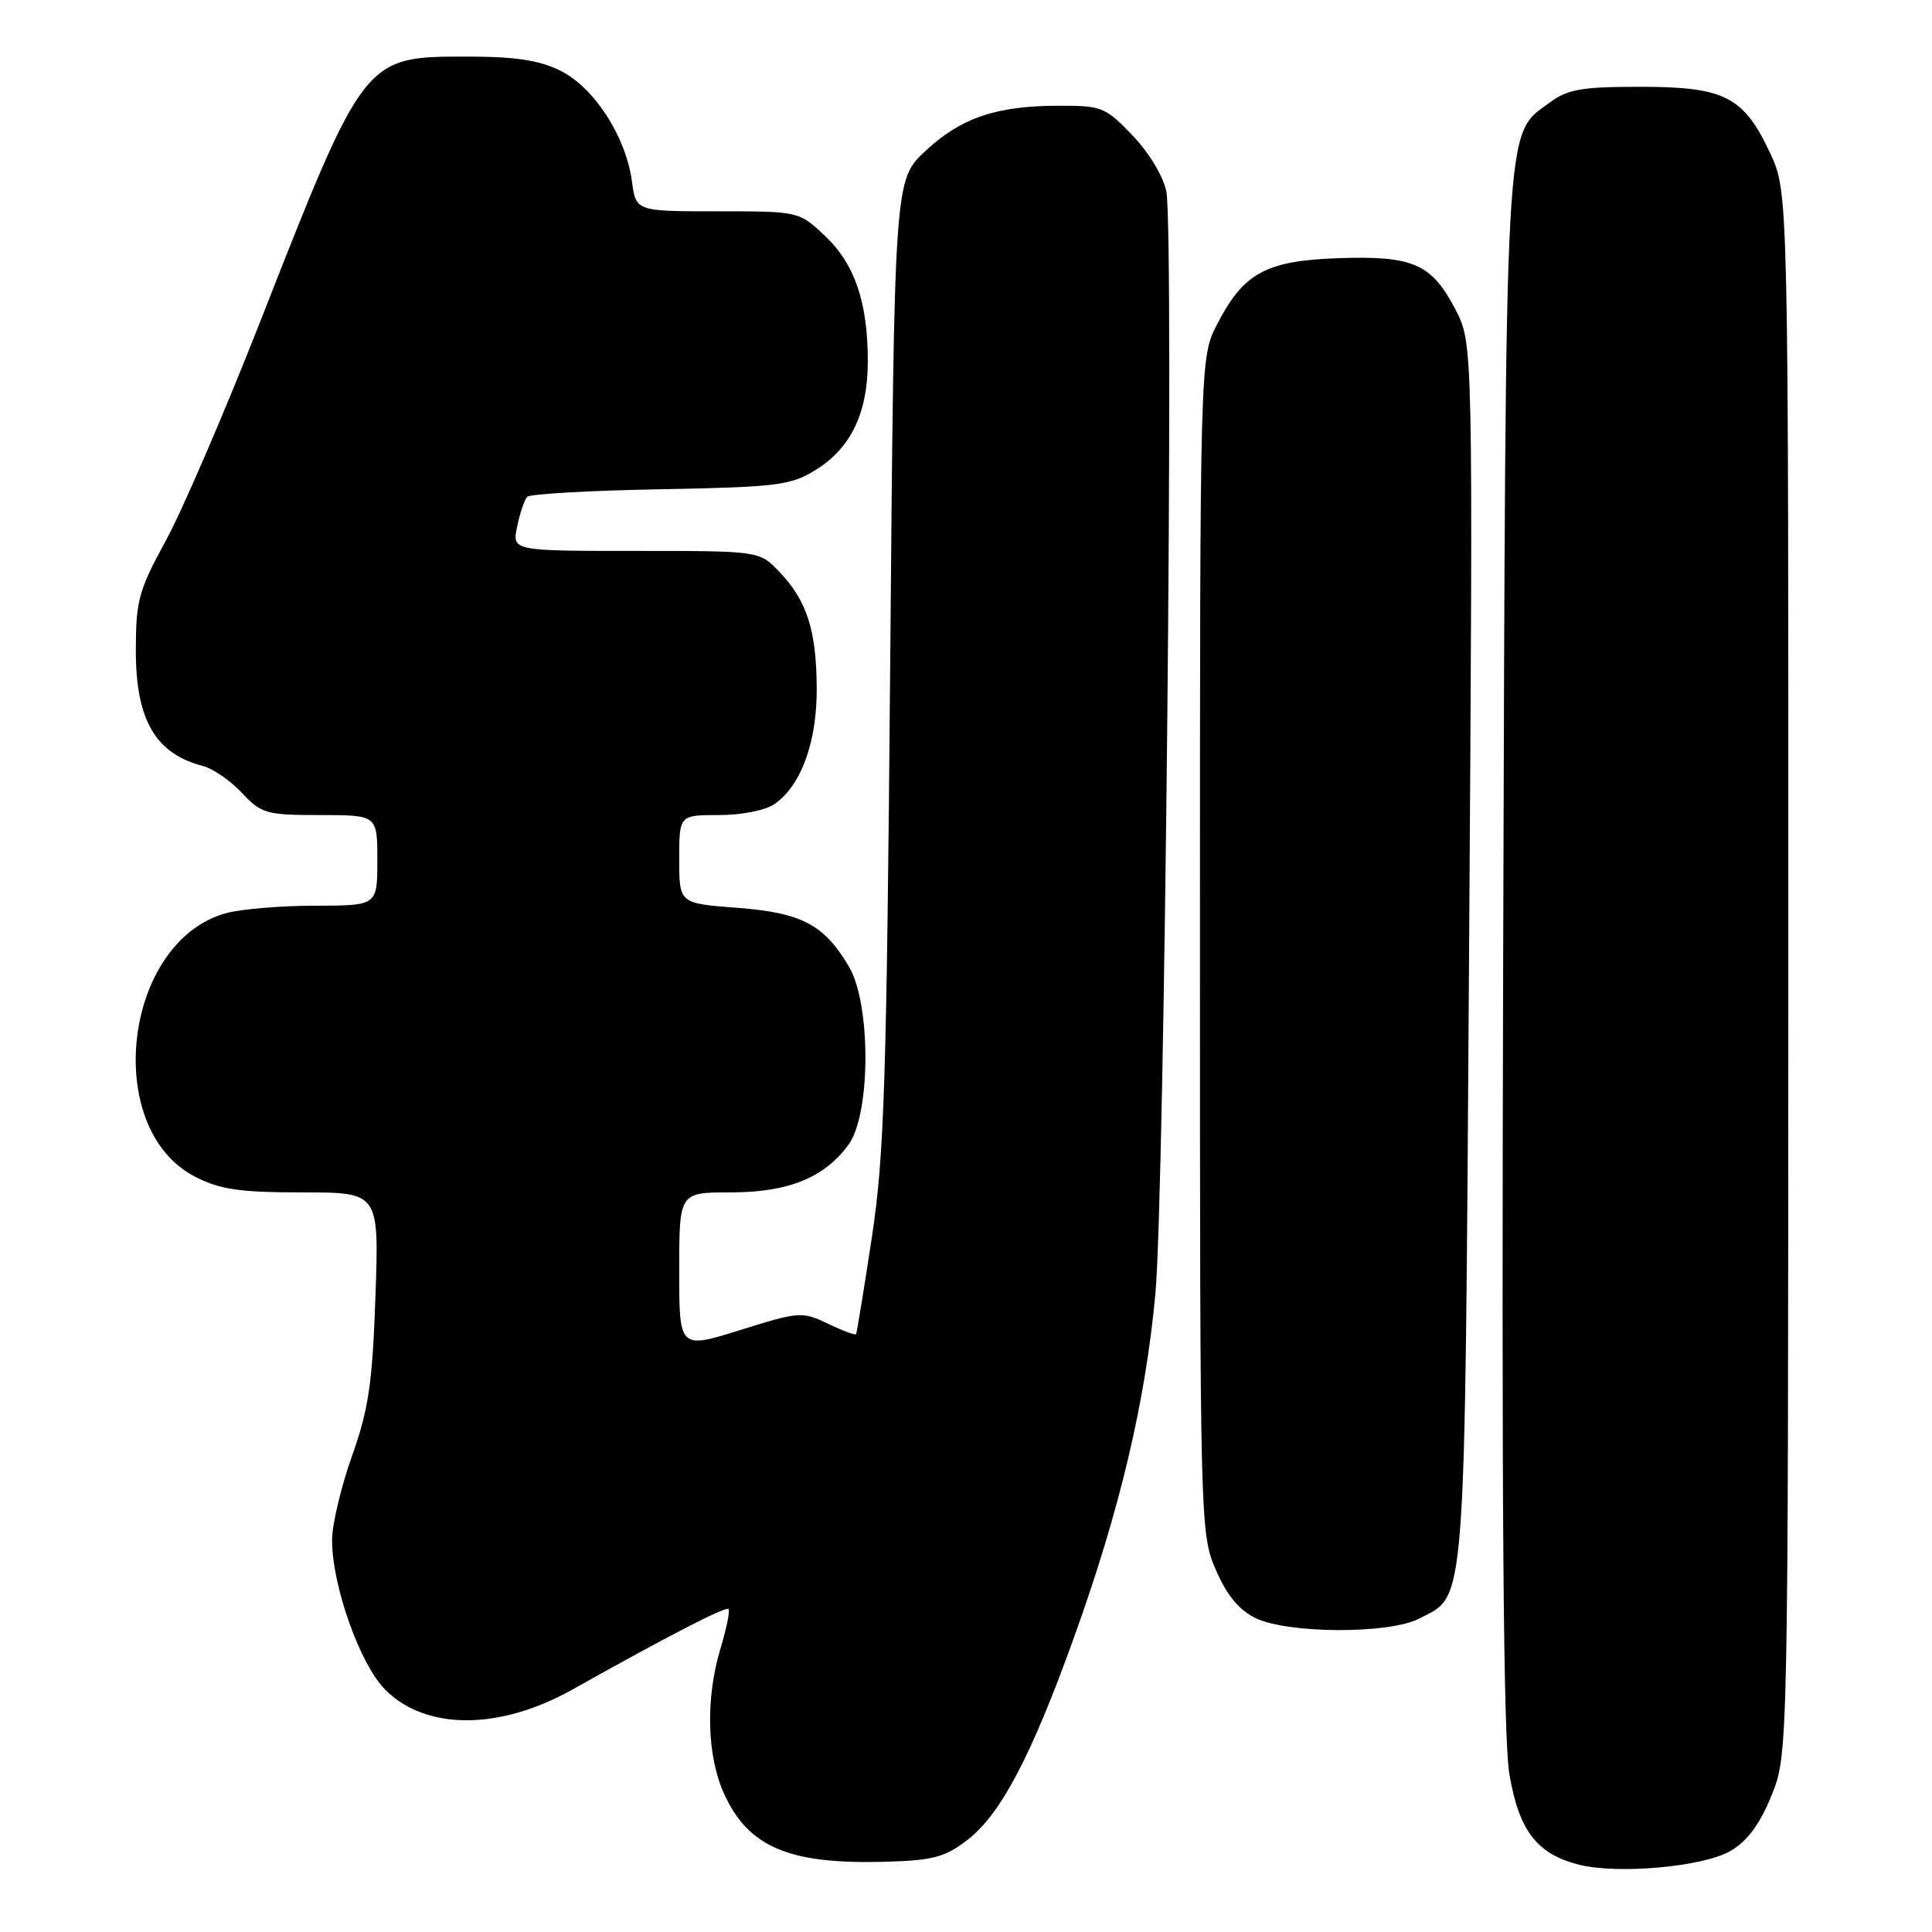 <?xml version="1.0" encoding="UTF-8" standalone="no"?>
<!DOCTYPE svg PUBLIC "-//W3C//DTD SVG 1.1//EN" "http://www.w3.org/Graphics/SVG/1.1/DTD/svg11.dtd" >
<svg xmlns="http://www.w3.org/2000/svg" xmlns:xlink="http://www.w3.org/1999/xlink" version="1.1" viewBox="0 0 256 256">
 <g >
 <path fill="currentColor"
d=" M 229.32 245.25 C 231.52 243.97 233.18 241.73 234.72 237.95 C 236.94 232.50 236.94 232.50 236.96 129.00 C 236.98 25.50 236.98 25.50 234.57 20.33 C 231.07 12.80 228.53 11.50 217.37 11.50 C 209.58 11.50 207.72 11.82 205.33 13.60 C 199.30 18.06 199.53 13.90 199.18 126.00 C 198.96 199.38 199.19 230.39 200.01 235.14 C 201.28 242.58 203.65 245.66 209.18 247.07 C 214.34 248.39 225.69 247.37 229.32 245.25 Z  M 128.14 243.84 C 132.57 240.46 136.63 232.76 142.30 217.00 C 148.37 200.13 151.75 185.90 153.09 171.50 C 154.32 158.41 155.59 30.94 154.55 25.39 C 154.18 23.44 152.29 20.28 150.11 17.99 C 146.51 14.21 145.99 14.00 140.40 14.01 C 132.04 14.01 127.36 15.59 122.62 20.01 C 118.50 23.85 118.50 23.85 117.96 87.68 C 117.48 143.48 117.18 153.07 115.52 164.00 C 114.47 170.88 113.54 176.63 113.43 176.79 C 113.33 176.95 111.65 176.33 109.71 175.40 C 106.28 173.76 105.89 173.79 98.08 176.24 C 90.00 178.76 90.00 178.76 90.00 168.38 C 90.00 158.00 90.00 158.00 96.75 158.00 C 104.44 158.00 109.20 156.08 112.43 151.68 C 115.39 147.64 115.43 133.08 112.50 128.10 C 109.21 122.51 106.22 120.94 97.68 120.29 C 90.00 119.71 90.00 119.71 90.00 113.86 C 90.00 108.00 90.00 108.00 95.28 108.00 C 98.29 108.00 101.45 107.37 102.65 106.53 C 106.19 104.05 108.28 98.25 108.22 91.06 C 108.16 83.44 106.91 79.58 103.25 75.75 C 100.63 73.00 100.63 73.00 84.23 73.00 C 67.84 73.00 67.84 73.00 68.53 69.75 C 68.90 67.96 69.50 66.20 69.86 65.83 C 70.21 65.45 78.15 65.00 87.50 64.83 C 103.11 64.53 104.80 64.32 108.14 62.23 C 112.76 59.36 115.00 54.66 114.99 47.85 C 114.99 40.05 113.25 34.97 109.32 31.26 C 105.86 28.00 105.86 28.00 95.06 28.00 C 84.26 28.00 84.26 28.00 83.73 24.00 C 82.94 18.11 78.73 11.59 74.28 9.38 C 71.47 7.98 68.31 7.50 61.95 7.50 C 48.19 7.50 48.32 7.34 34.41 42.79 C 29.72 54.73 24.11 67.74 21.94 71.70 C 18.37 78.24 18.00 79.59 18.00 86.23 C 18.00 95.41 20.61 99.88 26.90 101.50 C 28.22 101.84 30.54 103.44 32.05 105.06 C 34.63 107.81 35.28 108.00 42.40 108.00 C 50.00 108.00 50.00 108.00 50.00 114.00 C 50.00 120.00 50.00 120.00 41.75 120.01 C 37.21 120.01 31.90 120.46 29.94 121.00 C 16.34 124.78 13.46 149.60 25.89 155.94 C 29.17 157.62 31.80 158.00 40.07 158.00 C 50.23 158.00 50.23 158.00 49.75 171.75 C 49.35 183.28 48.85 186.70 46.64 192.93 C 45.19 197.01 44.00 202.02 44.00 204.07 C 44.00 210.13 47.71 220.56 51.06 223.91 C 56.46 229.31 66.21 229.29 75.89 223.85 C 88.27 216.90 96.16 212.83 96.53 213.20 C 96.75 213.42 96.27 215.78 95.46 218.46 C 93.47 225.08 93.66 232.65 95.94 237.67 C 99.15 244.74 104.50 247.02 117.08 246.70 C 123.57 246.53 125.16 246.12 128.14 243.84 Z  M 188.03 214.48 C 194.34 211.22 194.07 214.81 194.66 126.18 C 195.19 45.50 195.19 45.50 192.85 41.00 C 189.68 34.93 187.24 33.87 177.32 34.21 C 167.71 34.55 164.75 36.18 161.25 43.02 C 159.00 47.42 159.00 47.42 159.00 125.28 C 159.00 202.00 159.03 203.20 161.09 207.98 C 162.53 211.33 164.15 213.32 166.34 214.39 C 170.58 216.49 184.05 216.54 188.03 214.48 Z "/>
</g>
</svg>